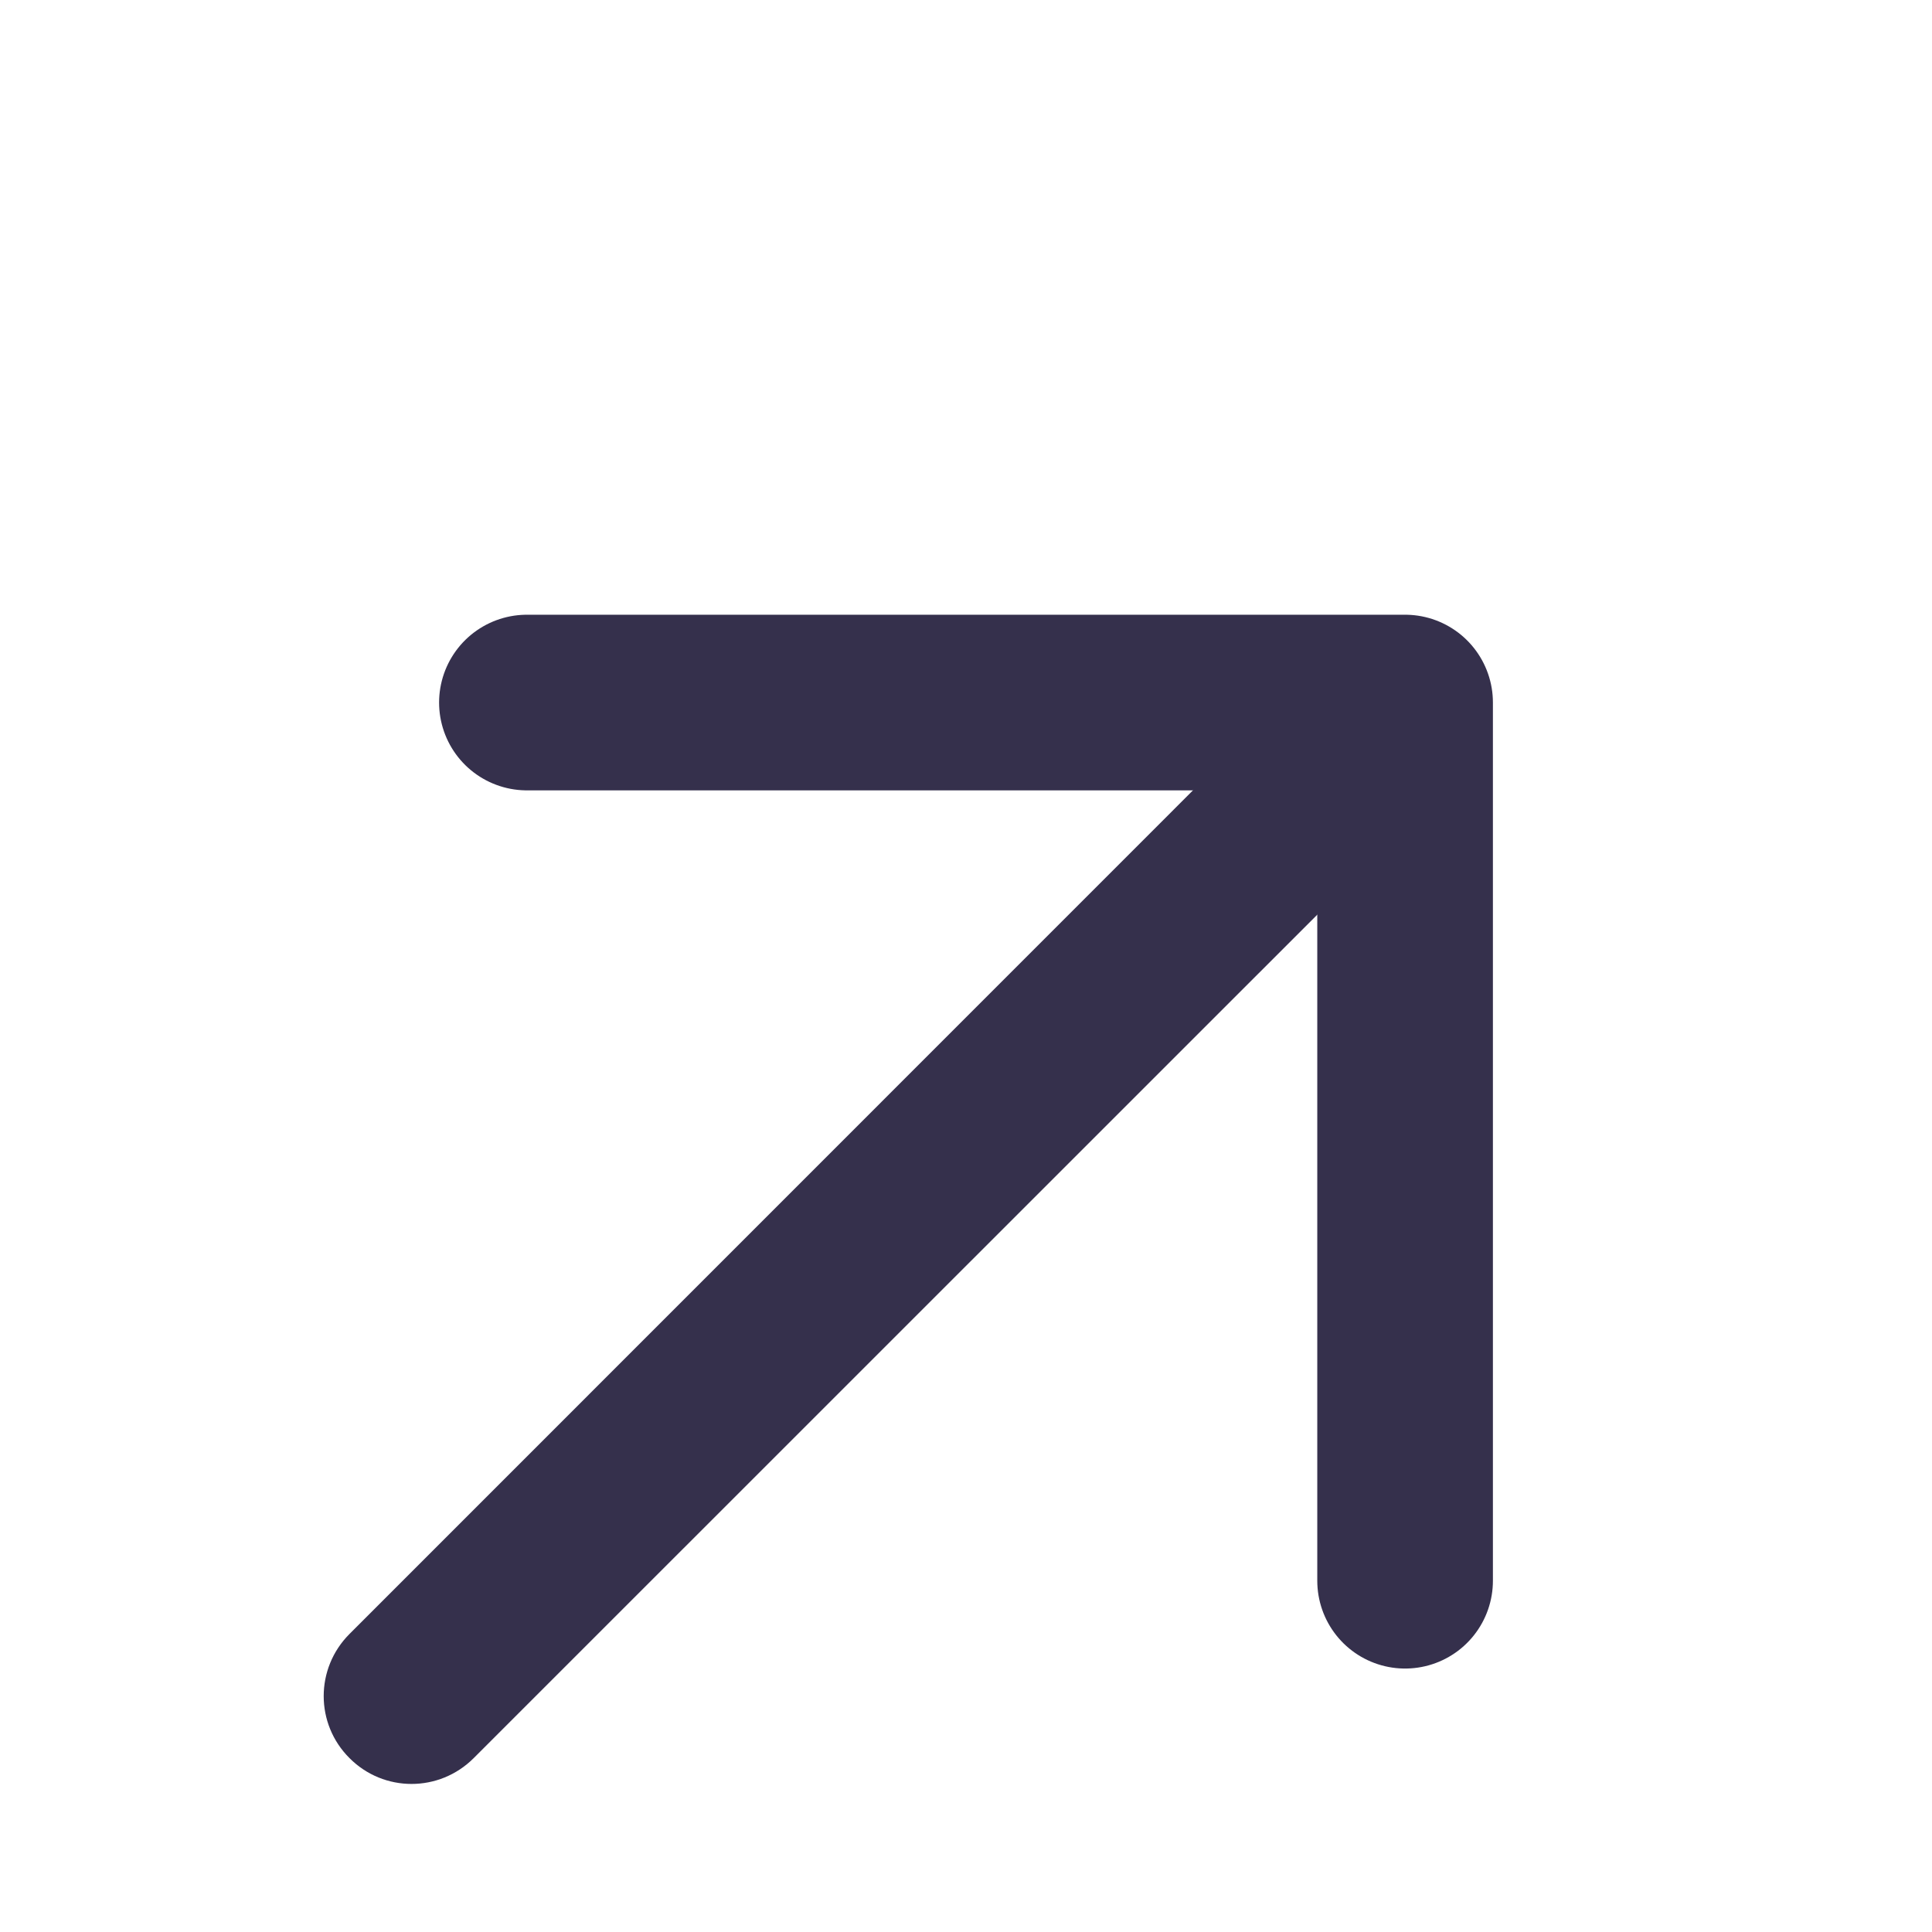 <svg width="11" height="11" viewBox="0 0 11 11" fill="none" xmlns="http://www.w3.org/2000/svg">
<path d="M8 9L8 4L3 4" stroke="#35304C" stroke-linecap="round" stroke-linejoin="round"/>
<path d="M1.99 9.303C1.794 9.499 1.794 9.815 1.99 10.01C2.185 10.206 2.501 10.206 2.697 10.01L1.99 9.303ZM2.697 10.01L8.354 4.354L7.646 3.646L1.99 9.303L2.697 10.01Z" fill="#35304C"/>
</svg>
